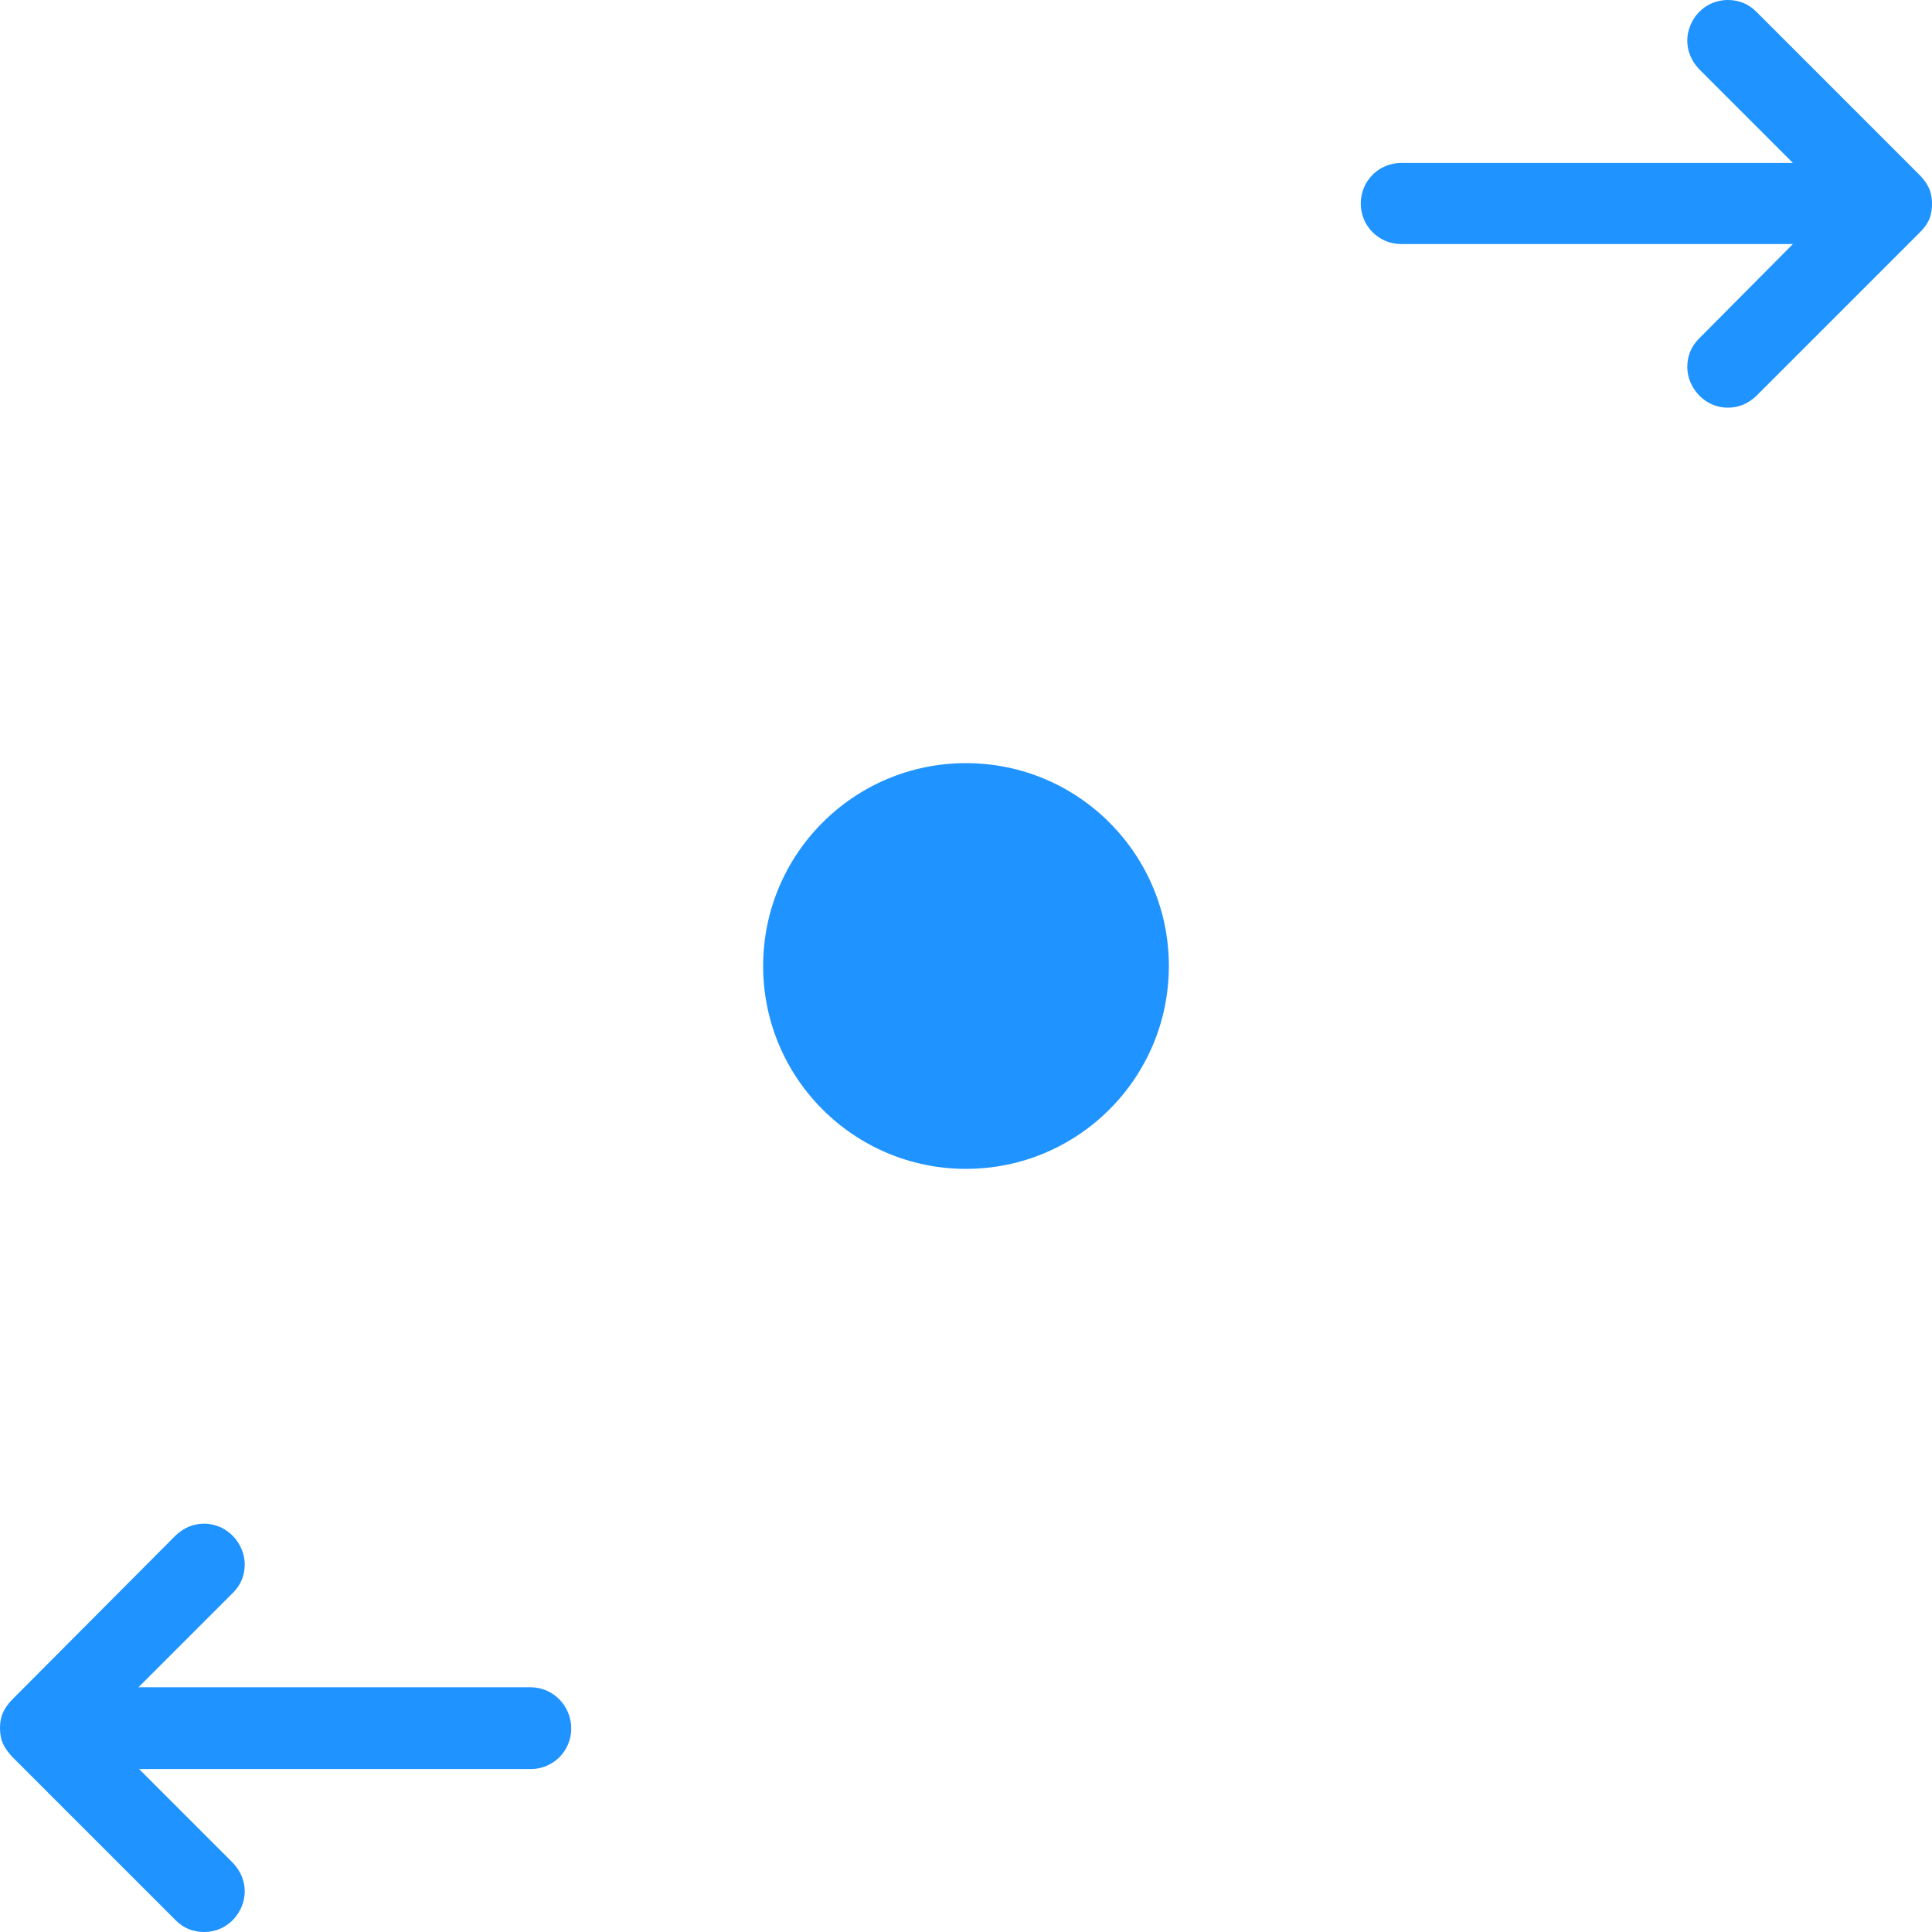 <svg fill="#1f93ff" xmlns="http://www.w3.org/2000/svg" viewBox="0 0 300 300"><circle cx="150" cy="150" r="31.5"/><path d="M82.4 262H21.5l14.7-14.7c1.2-1.2 1.8-2.7 1.8-4.4 0-3.1-2.6-6.3-6.3-6.3-1.7 0-3.1.6-4.4 1.8L2.1 263.7c-1 1-2.1 2.3-2.1 4.6s.9 3.4 2 4.6l25.3 25.3c1.2 1.2 2.7 1.8 4.4 1.8 3.8 0 6.3-3.2 6.3-6.3 0-1.6-.6-3.1-1.8-4.4l-14.6-14.6h60.8c3.5 0 6.3-2.8 6.3-6.3s-2.8-6.4-6.3-6.4zM211.3 31.6c0 3.5 2.8 6.3 6.3 6.3h60.8l-14.6 14.7c-1.2 1.2-1.8 2.7-1.8 4.4 0 3.1 2.6 6.3 6.3 6.3 1.7 0 3.1-.6 4.4-1.8L298 36.2c1.2-1.2 2-2.3 2-4.6s-1.1-3.6-2.1-4.6L272.7 1.8C271.5.6 270 0 268.3 0c-3.8 0-6.3 3.2-6.3 6.3 0 1.6.6 3.1 1.8 4.4l14.6 14.6h-60.8c-3.5 0-6.3 2.8-6.3 6.3z"/></svg>